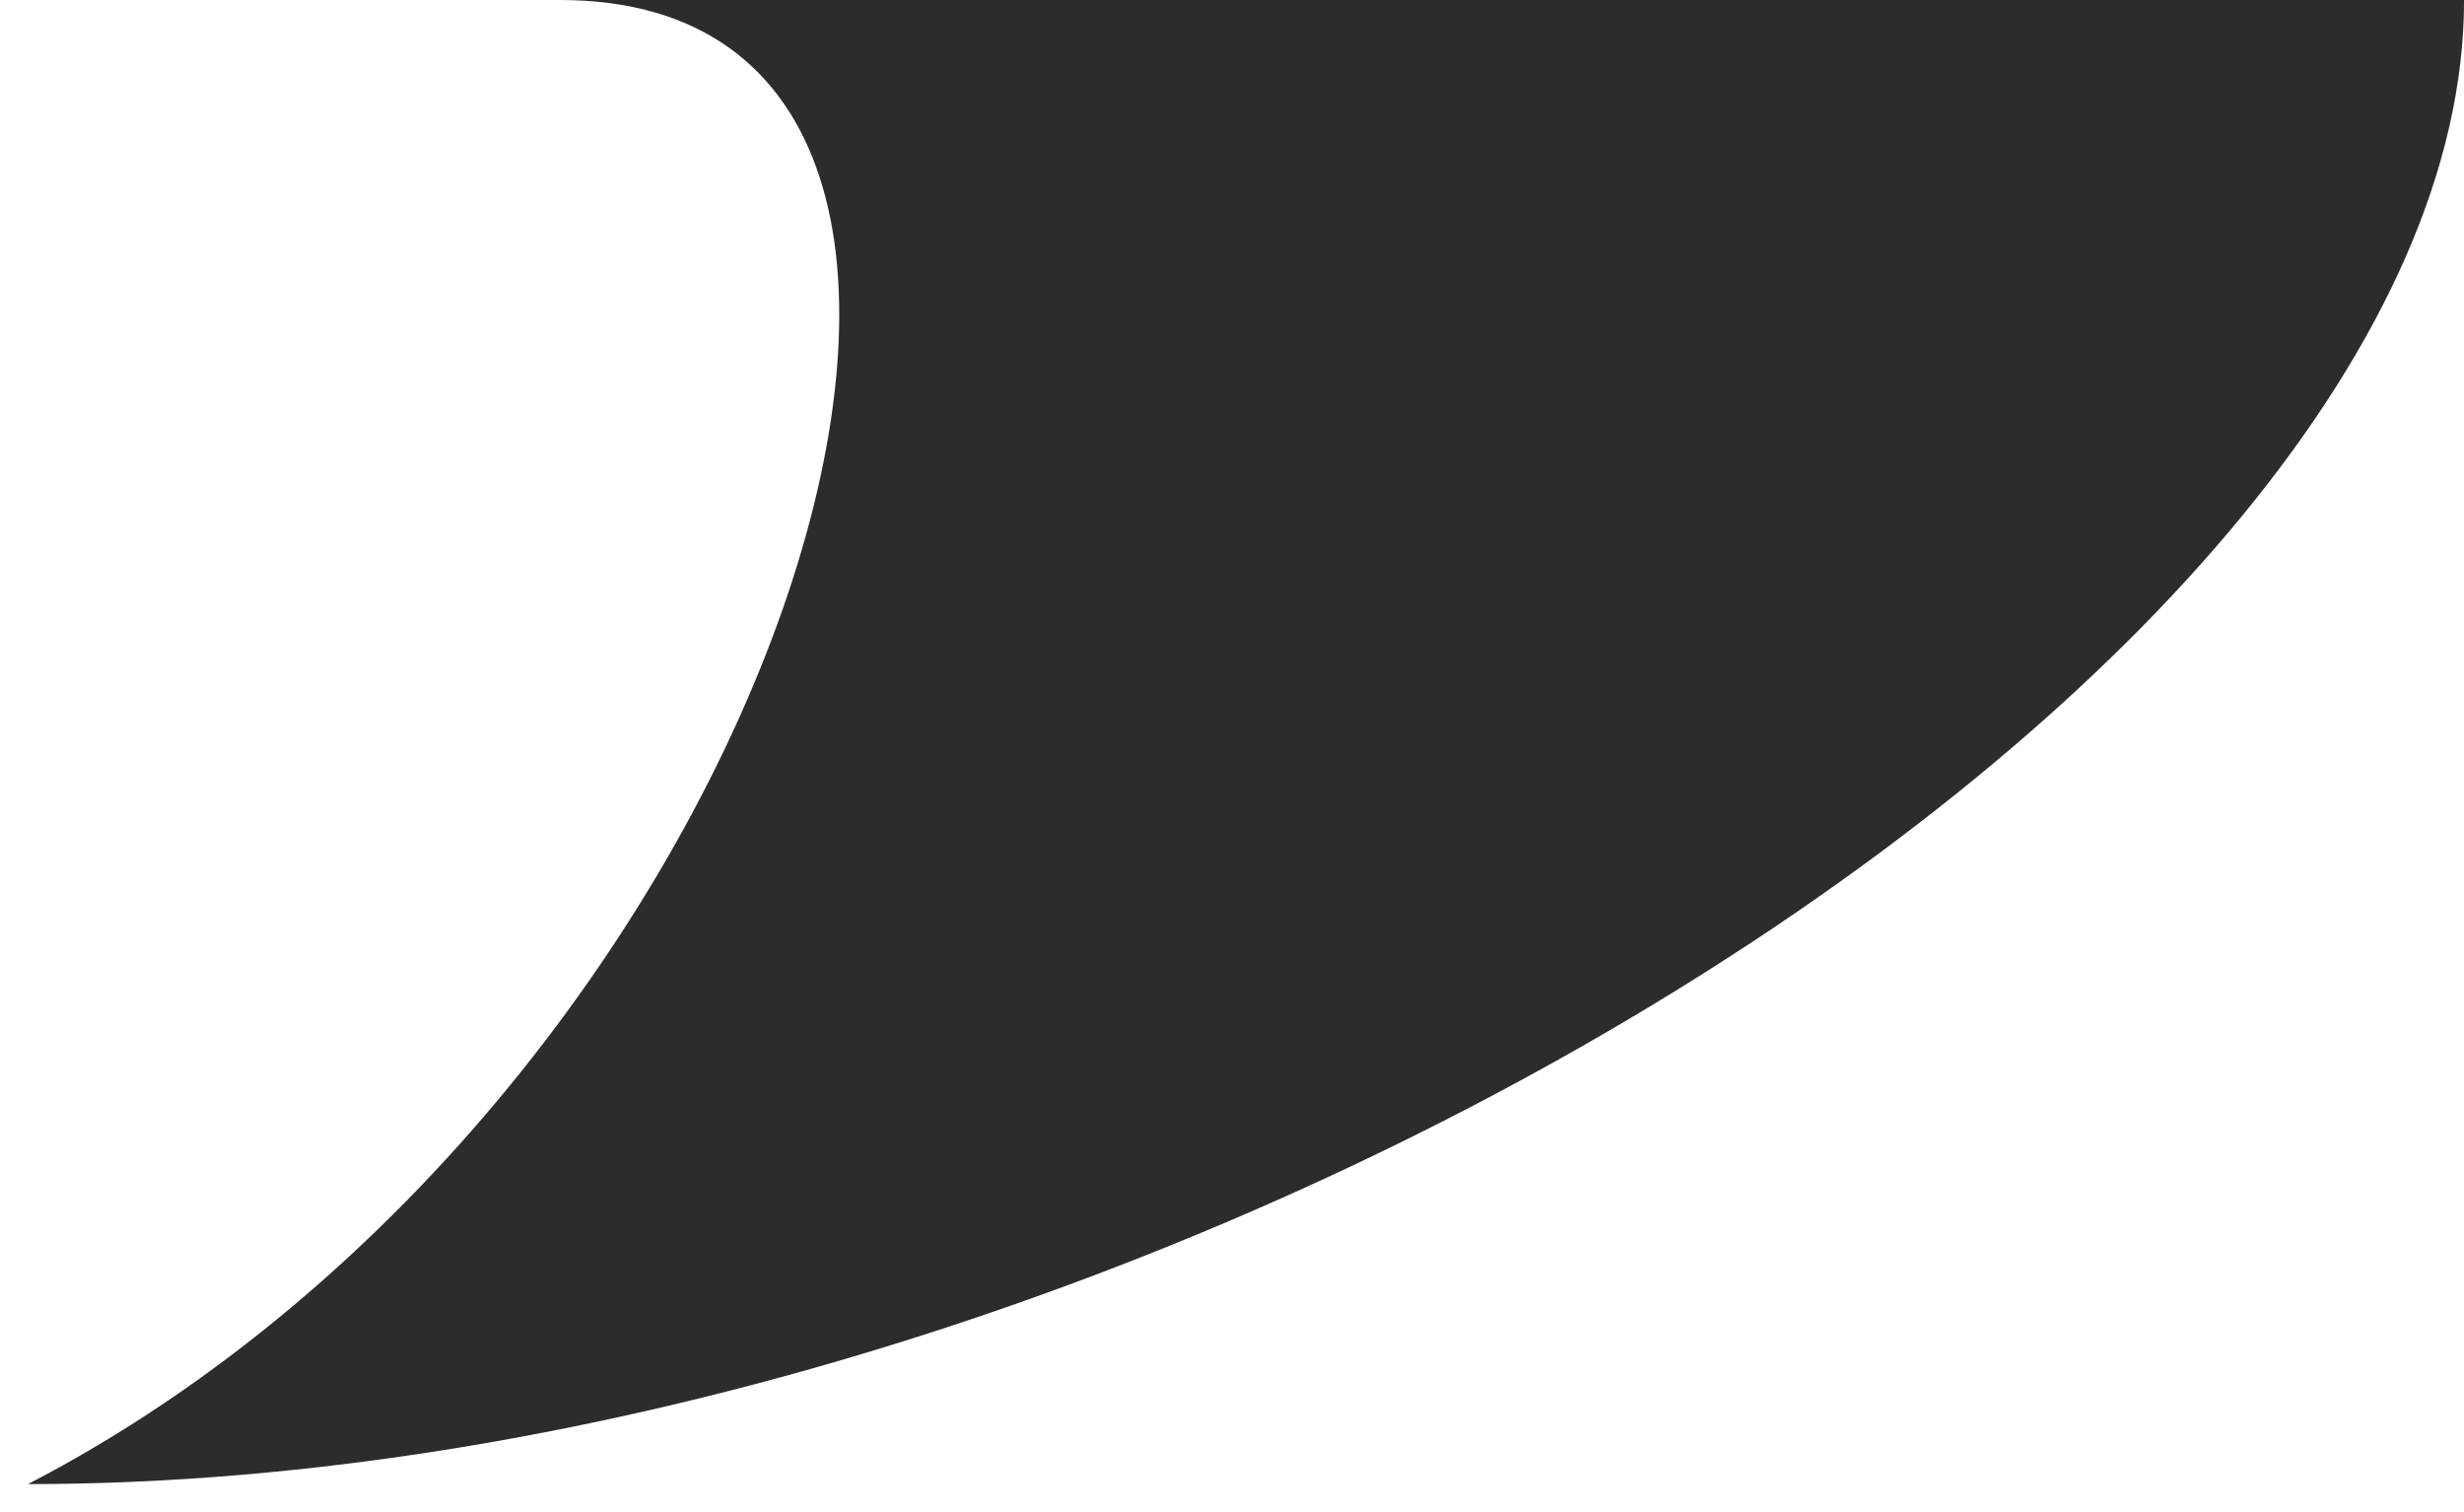 <svg width="44" height="27" viewBox="0 0 44 27" fill="none" xmlns="http://www.w3.org/2000/svg">
<path d="M0.5 26.5C14 19.5 20.001 0 10.001 0H44.001C44.001 12 20.703 26.5 0.5 26.5Z" fill="#2C2C2C"/>
</svg>
